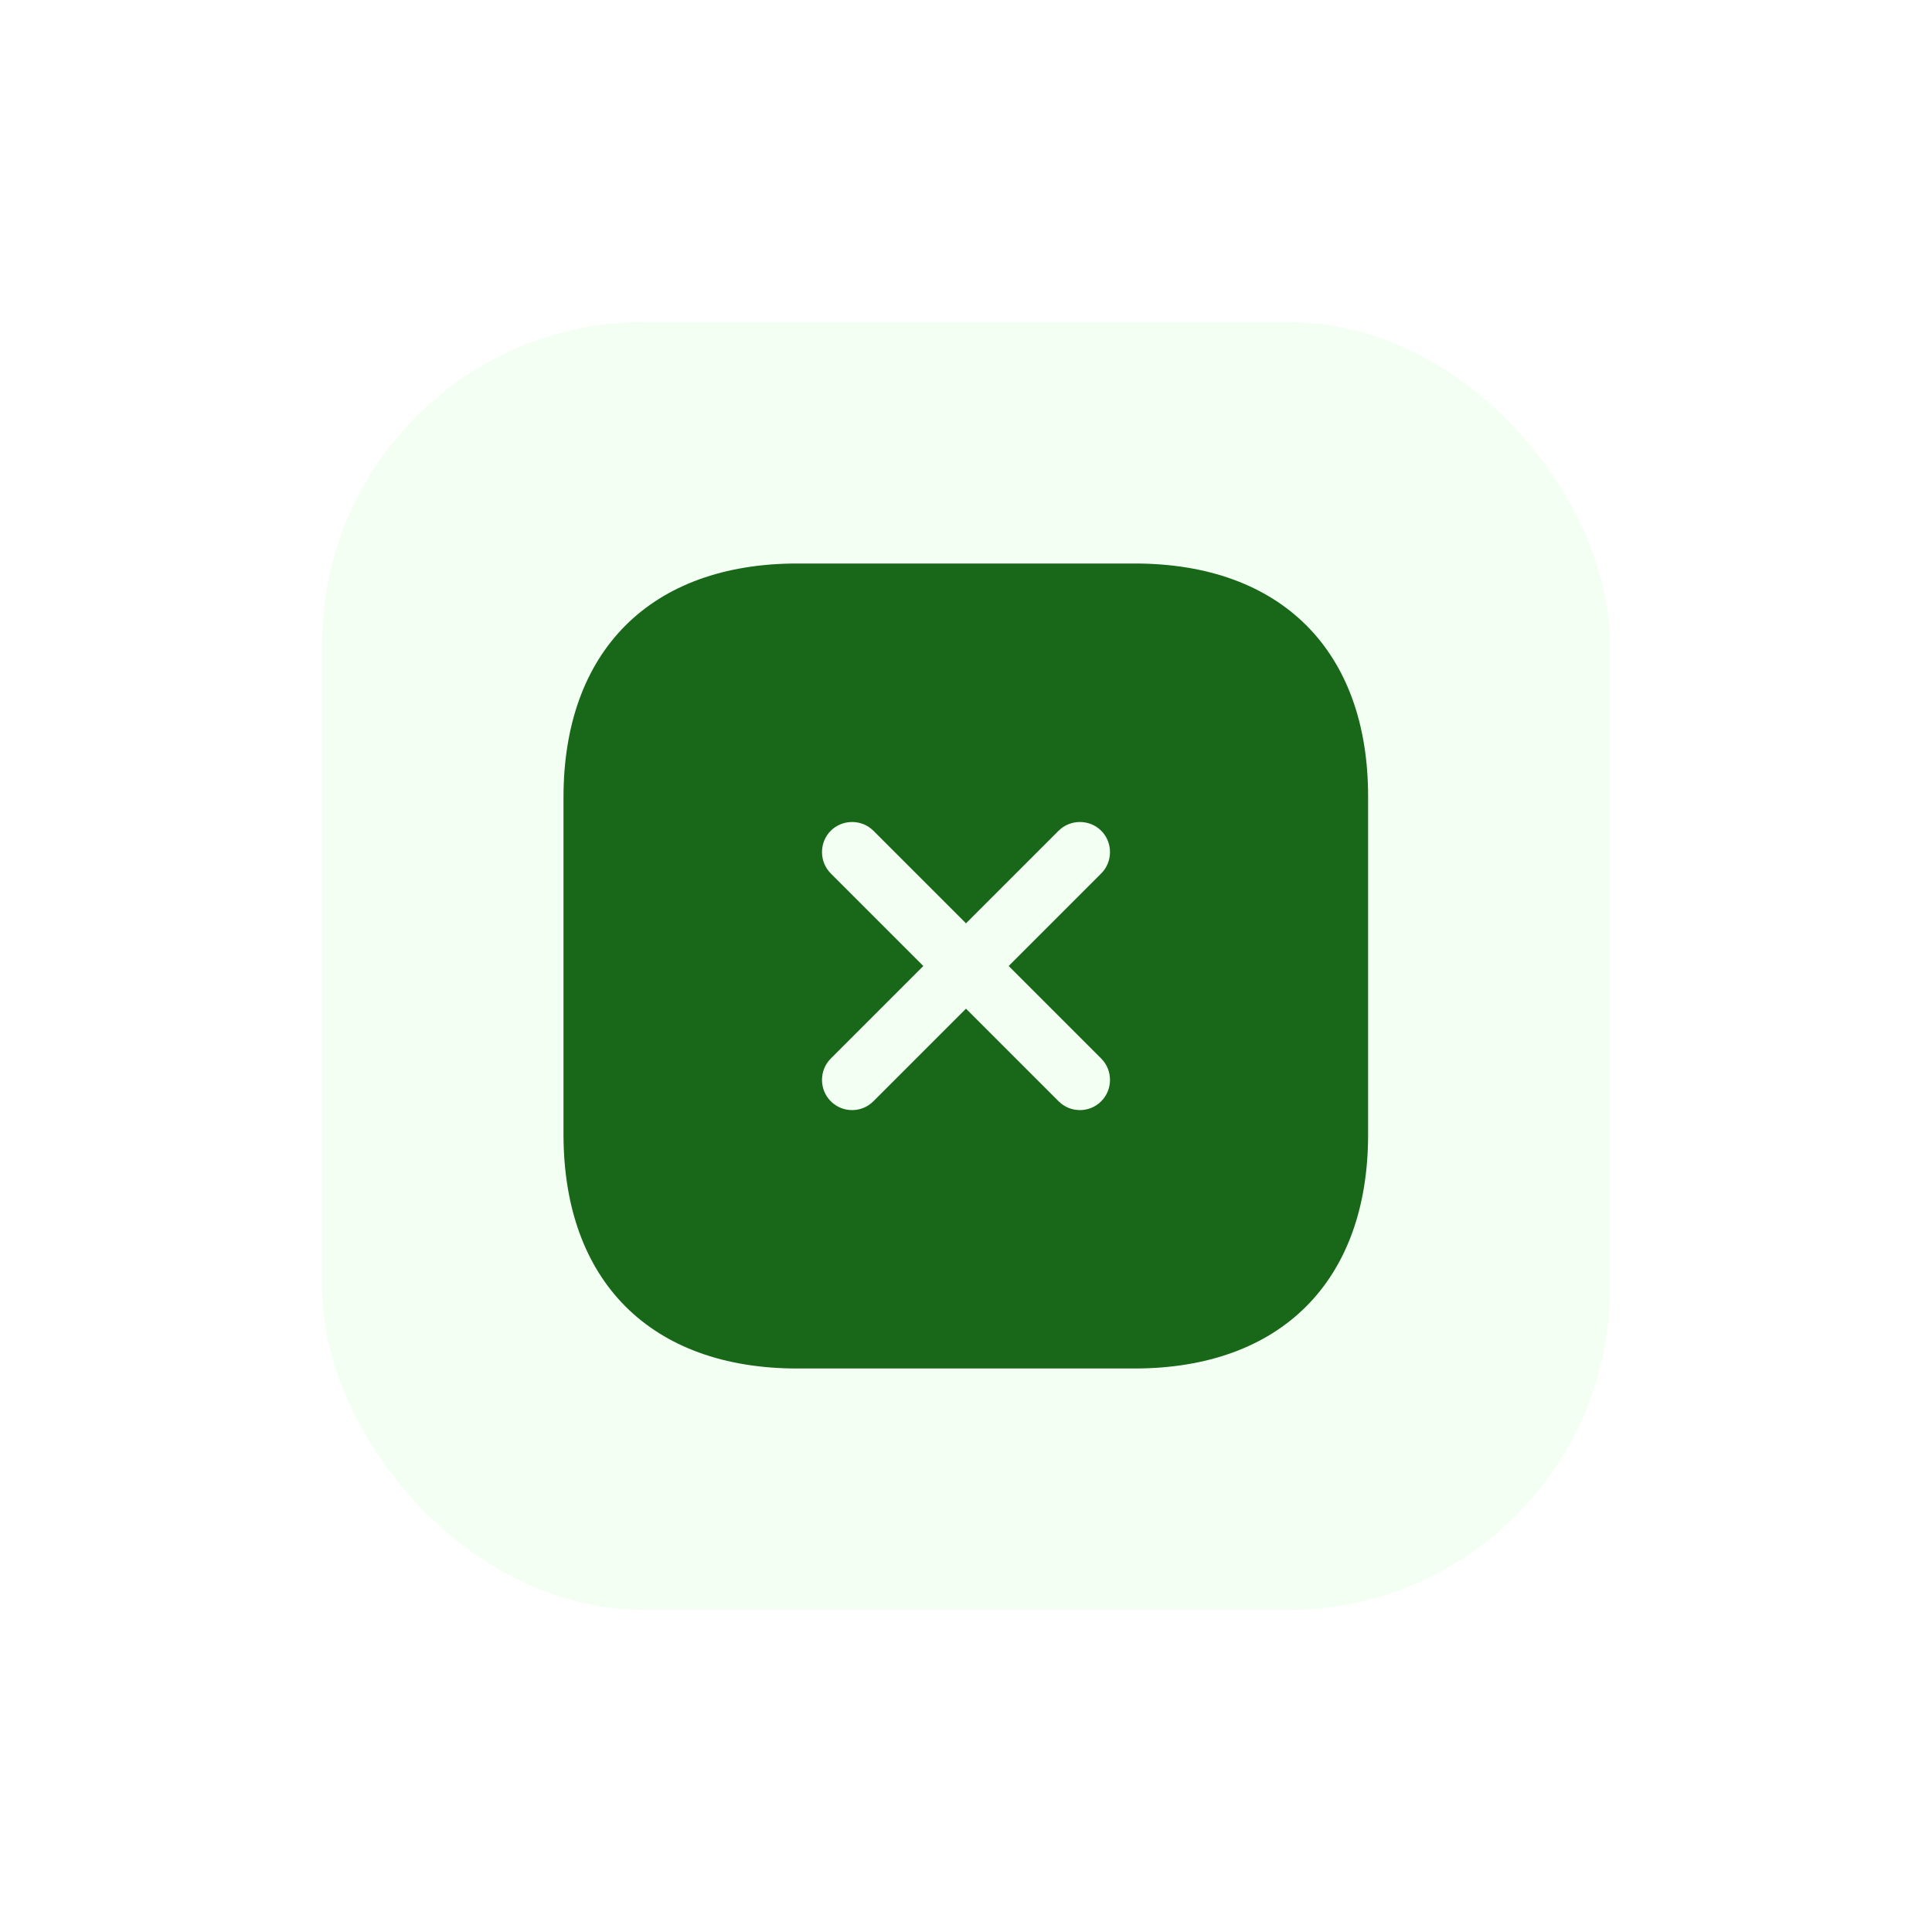 <svg width="48" height="48" viewBox="0 0 48 48" fill="none" xmlns="http://www.w3.org/2000/svg">
<g filter="url(#filter0_d_655_23768)">
<rect x="8" y="6" width="32" height="32" rx="8" fill="#F3FFF3"/>
<path d="M28.19 12H19.81C16.17 12 14 14.17 14 17.81V26.18C14 29.83 16.17 32 19.81 32H28.18C31.82 32 33.99 29.83 33.99 26.19V17.81C34 14.17 31.83 12 28.19 12ZM27.36 24.3C27.65 24.59 27.65 25.07 27.36 25.36C27.21 25.51 27.02 25.58 26.83 25.58C26.64 25.58 26.45 25.51 26.3 25.36L24 23.06L21.7 25.36C21.55 25.51 21.36 25.58 21.17 25.58C20.98 25.58 20.79 25.51 20.64 25.36C20.35 25.07 20.35 24.59 20.64 24.3L22.94 22L20.64 19.7C20.35 19.41 20.35 18.93 20.64 18.64C20.93 18.35 21.41 18.35 21.7 18.64L24 20.94L26.3 18.64C26.59 18.35 27.07 18.35 27.36 18.64C27.65 18.93 27.65 19.41 27.36 19.7L25.06 22L27.36 24.3Z" fill="#196719"/>
</g>
<defs>
<filter id="filter0_d_655_23768" x="0" y="0" width="48" height="48" filterUnits="userSpaceOnUse" color-interpolation-filters="sRGB">
<feFlood flood-opacity="0" result="BackgroundImageFix"/>
<feColorMatrix in="SourceAlpha" type="matrix" values="0 0 0 0 0 0 0 0 0 0 0 0 0 0 0 0 0 0 127 0" result="hardAlpha"/>
<feOffset dy="2"/>
<feGaussianBlur stdDeviation="4"/>
<feColorMatrix type="matrix" values="0 0 0 0 0.08 0 0 0 0 0.08 0 0 0 0 0.08 0 0 0 0.08 0"/>
<feBlend mode="normal" in2="BackgroundImageFix" result="effect1_dropShadow_655_23768"/>
<feBlend mode="normal" in="SourceGraphic" in2="effect1_dropShadow_655_23768" result="shape"/>
</filter>
</defs>
</svg>
